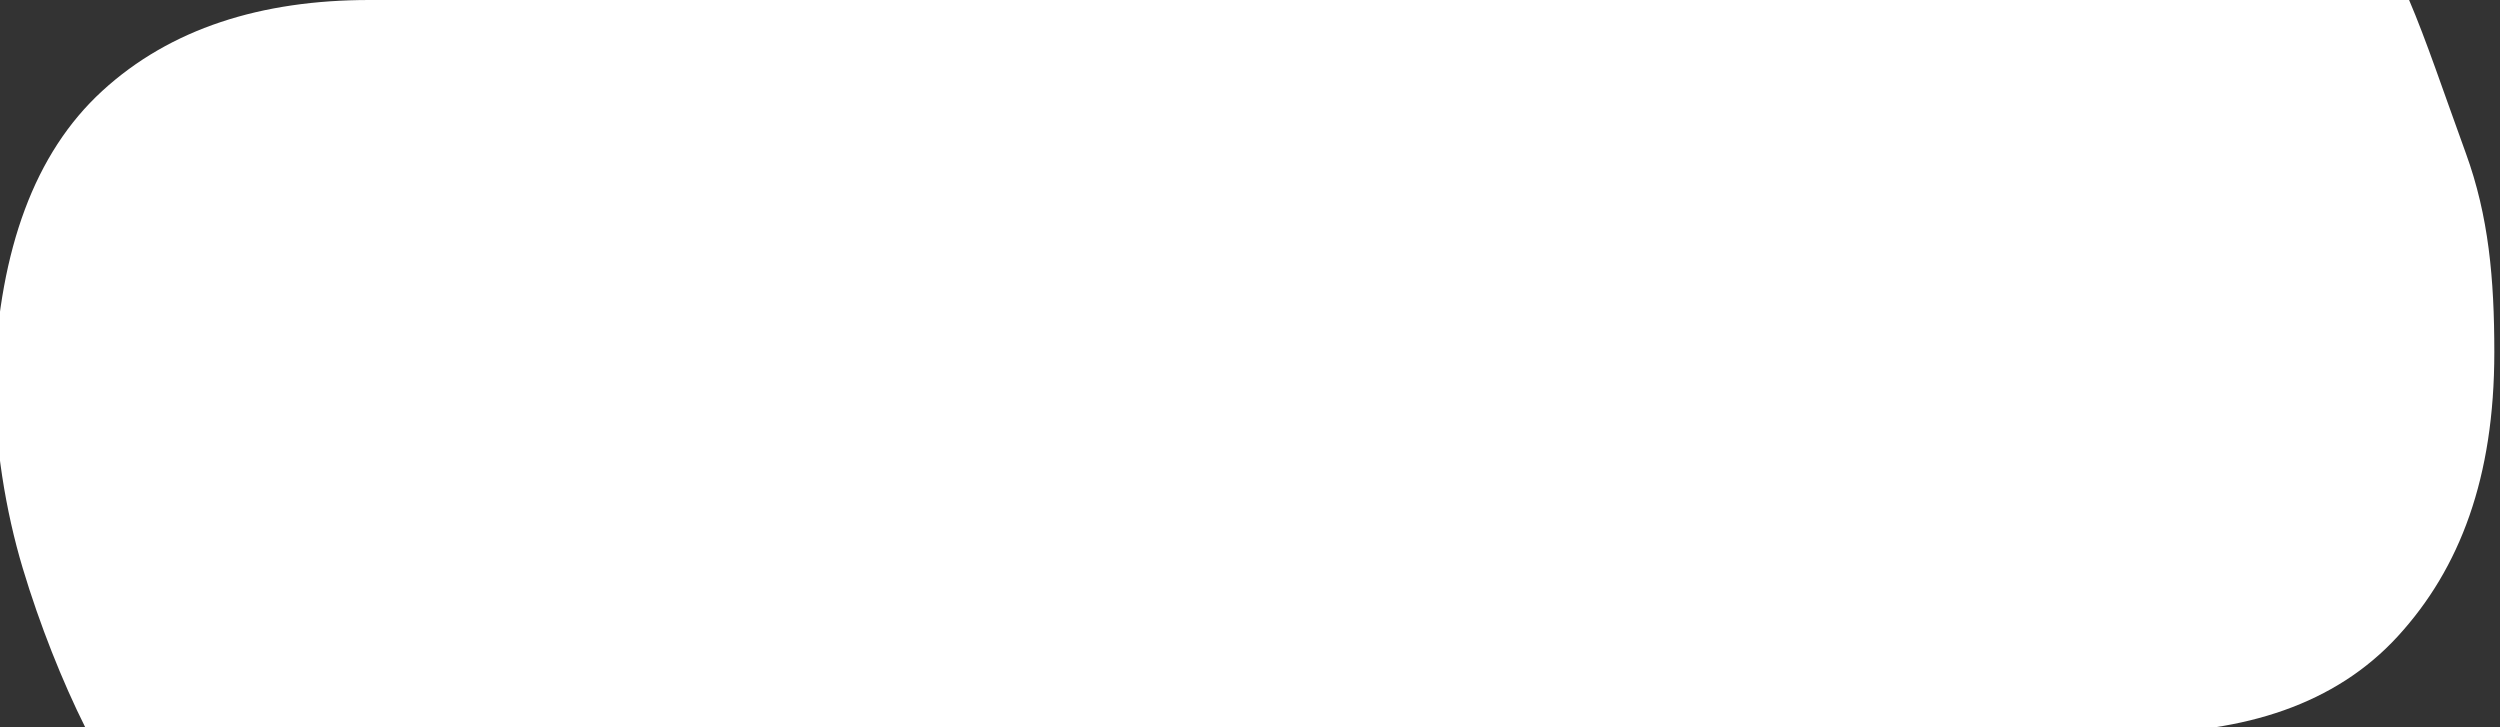 <?xml version="1.0" encoding="UTF-8"?>
<svg id="Calque_2" data-name="Calque 2" xmlns="http://www.w3.org/2000/svg" viewBox="0 0 4.4 1.28">
  <rect x="0" y="0" width="4.4" height="1.28" fill="#333333" stroke="none"/>
  <defs>
    <style>
      .cls-1 {
        fill: #fff;
      }
    </style>
  </defs>
  <g id="Calque_1-2" data-name="Calque 1">
    <path class="cls-1" d="m3.76,1.28H.15c-.04-.08-.08-.18-.11-.28-.03-.1-.05-.22-.05-.34C0,.44.06.27.18.16s.28-.16.47-.16h3.59c.03.07.06.16.1.27s.05.22.05.35c0,.22-.06.38-.17.5s-.27.17-.46.17Z"/>
  </g>
</svg>